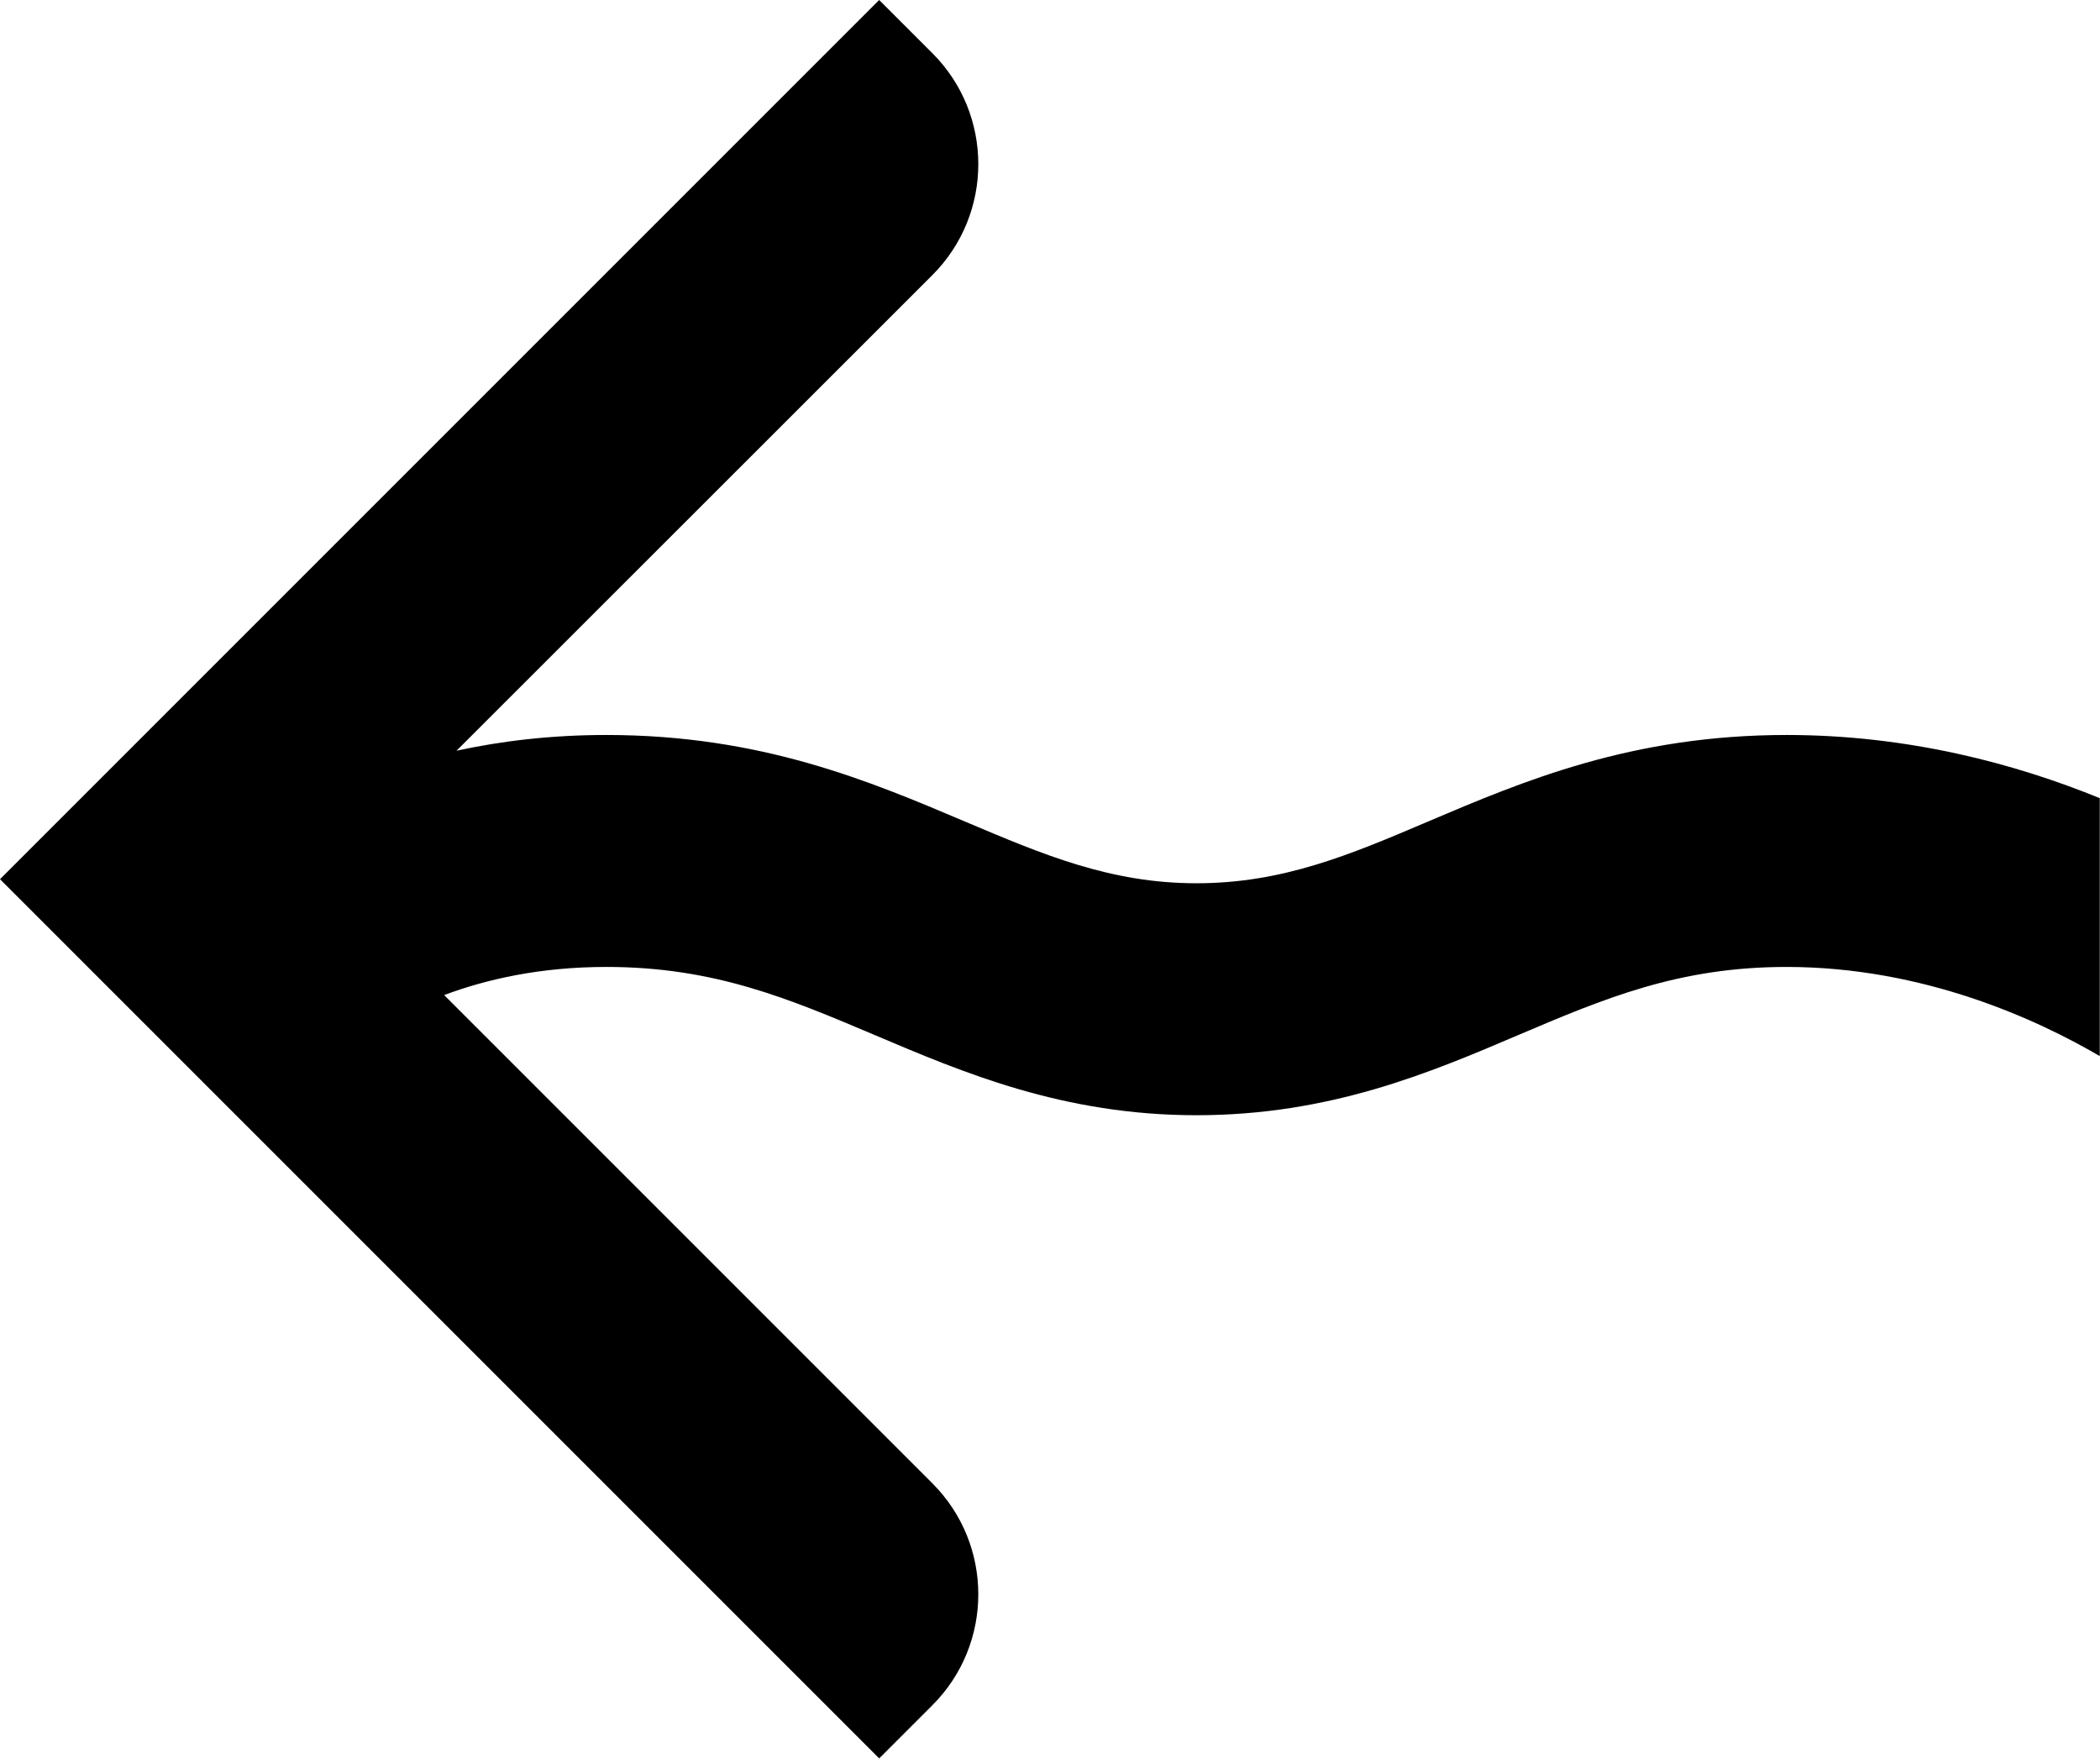 <?xml version="1.0" encoding="UTF-8"?><svg id="a" xmlns="http://www.w3.org/2000/svg" viewBox="0 0 88.09 73.77"><path d="M74.95,30.83c-6.5,0-11.05,1.93-15.07,3.64-3.26,1.39-6.08,2.58-9.69,2.58s-6.43-1.2-9.69-2.58c-4.01-1.7-8.56-3.64-15.07-3.64-2.3,0-4.39,.25-6.28,.66L39.11,11.54c2.57-2.57,2.57-6.74,0-9.31l-2.23-2.23L0,36.88l36.88,36.88,2.23-2.23c2.57-2.57,2.57-6.74,0-9.31l-20.48-20.48c1.79-.67,4.05-1.18,6.81-1.18,4.52,0,7.65,1.33,11.26,2.86,3.7,1.57,7.9,3.36,13.49,3.36s9.79-1.78,13.49-3.36c3.62-1.54,6.74-2.86,11.26-2.86,5.77,0,10.54,2.22,13.14,3.74v-10.82c-3.53-1.44-8.02-2.65-13.14-2.65Z"/></svg>